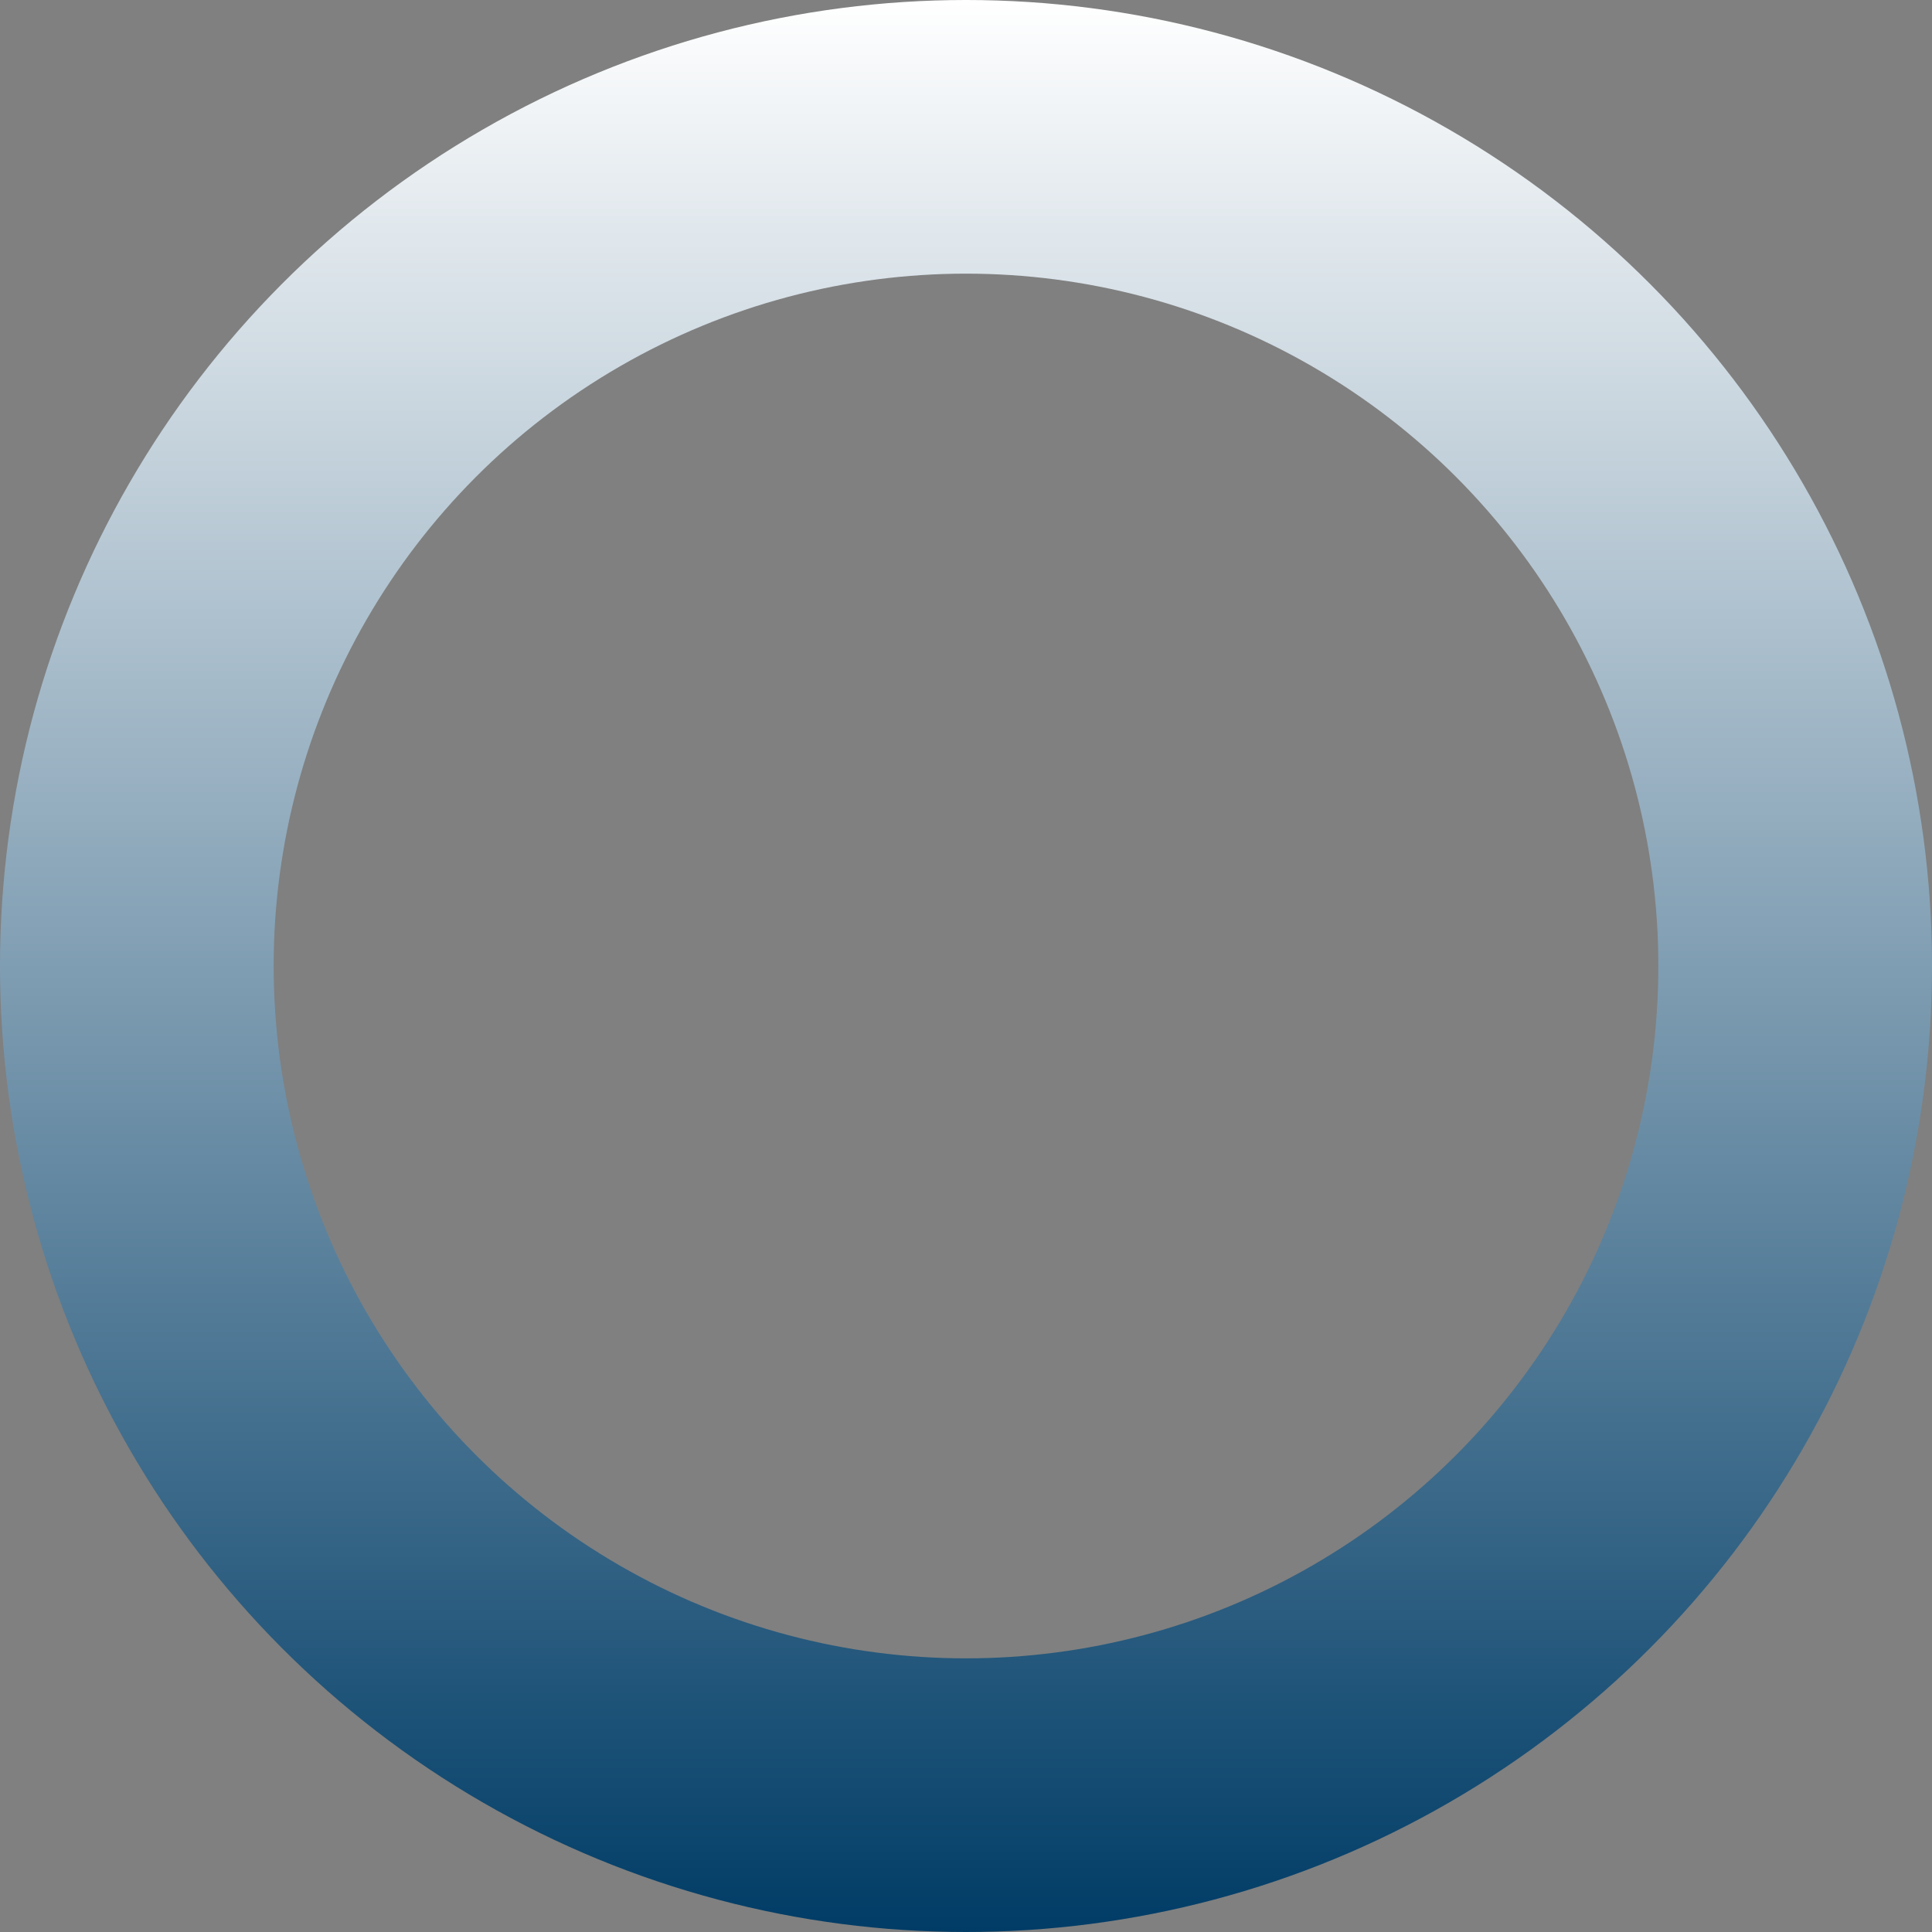 <svg width="706" height="706" viewBox="0 0 706 706" fill="none" xmlns="http://www.w3.org/2000/svg">
<rect x="0" y="0" width="706" height="706" fill="#808080" stroke="none"/>
<circle cx="353" cy="353" r="303" stroke="url(#paint0_linear_1132_9303)" stroke-width="100"/>
<defs>
<linearGradient id="paint0_linear_1132_9303" x1="353" y1="0" x2="353" y2="706" gradientUnits="userSpaceOnUse">
<stop stop-color="white"/>
<stop offset="1" stop-color="#003c66"/>
</linearGradient>
</defs>
</svg>
